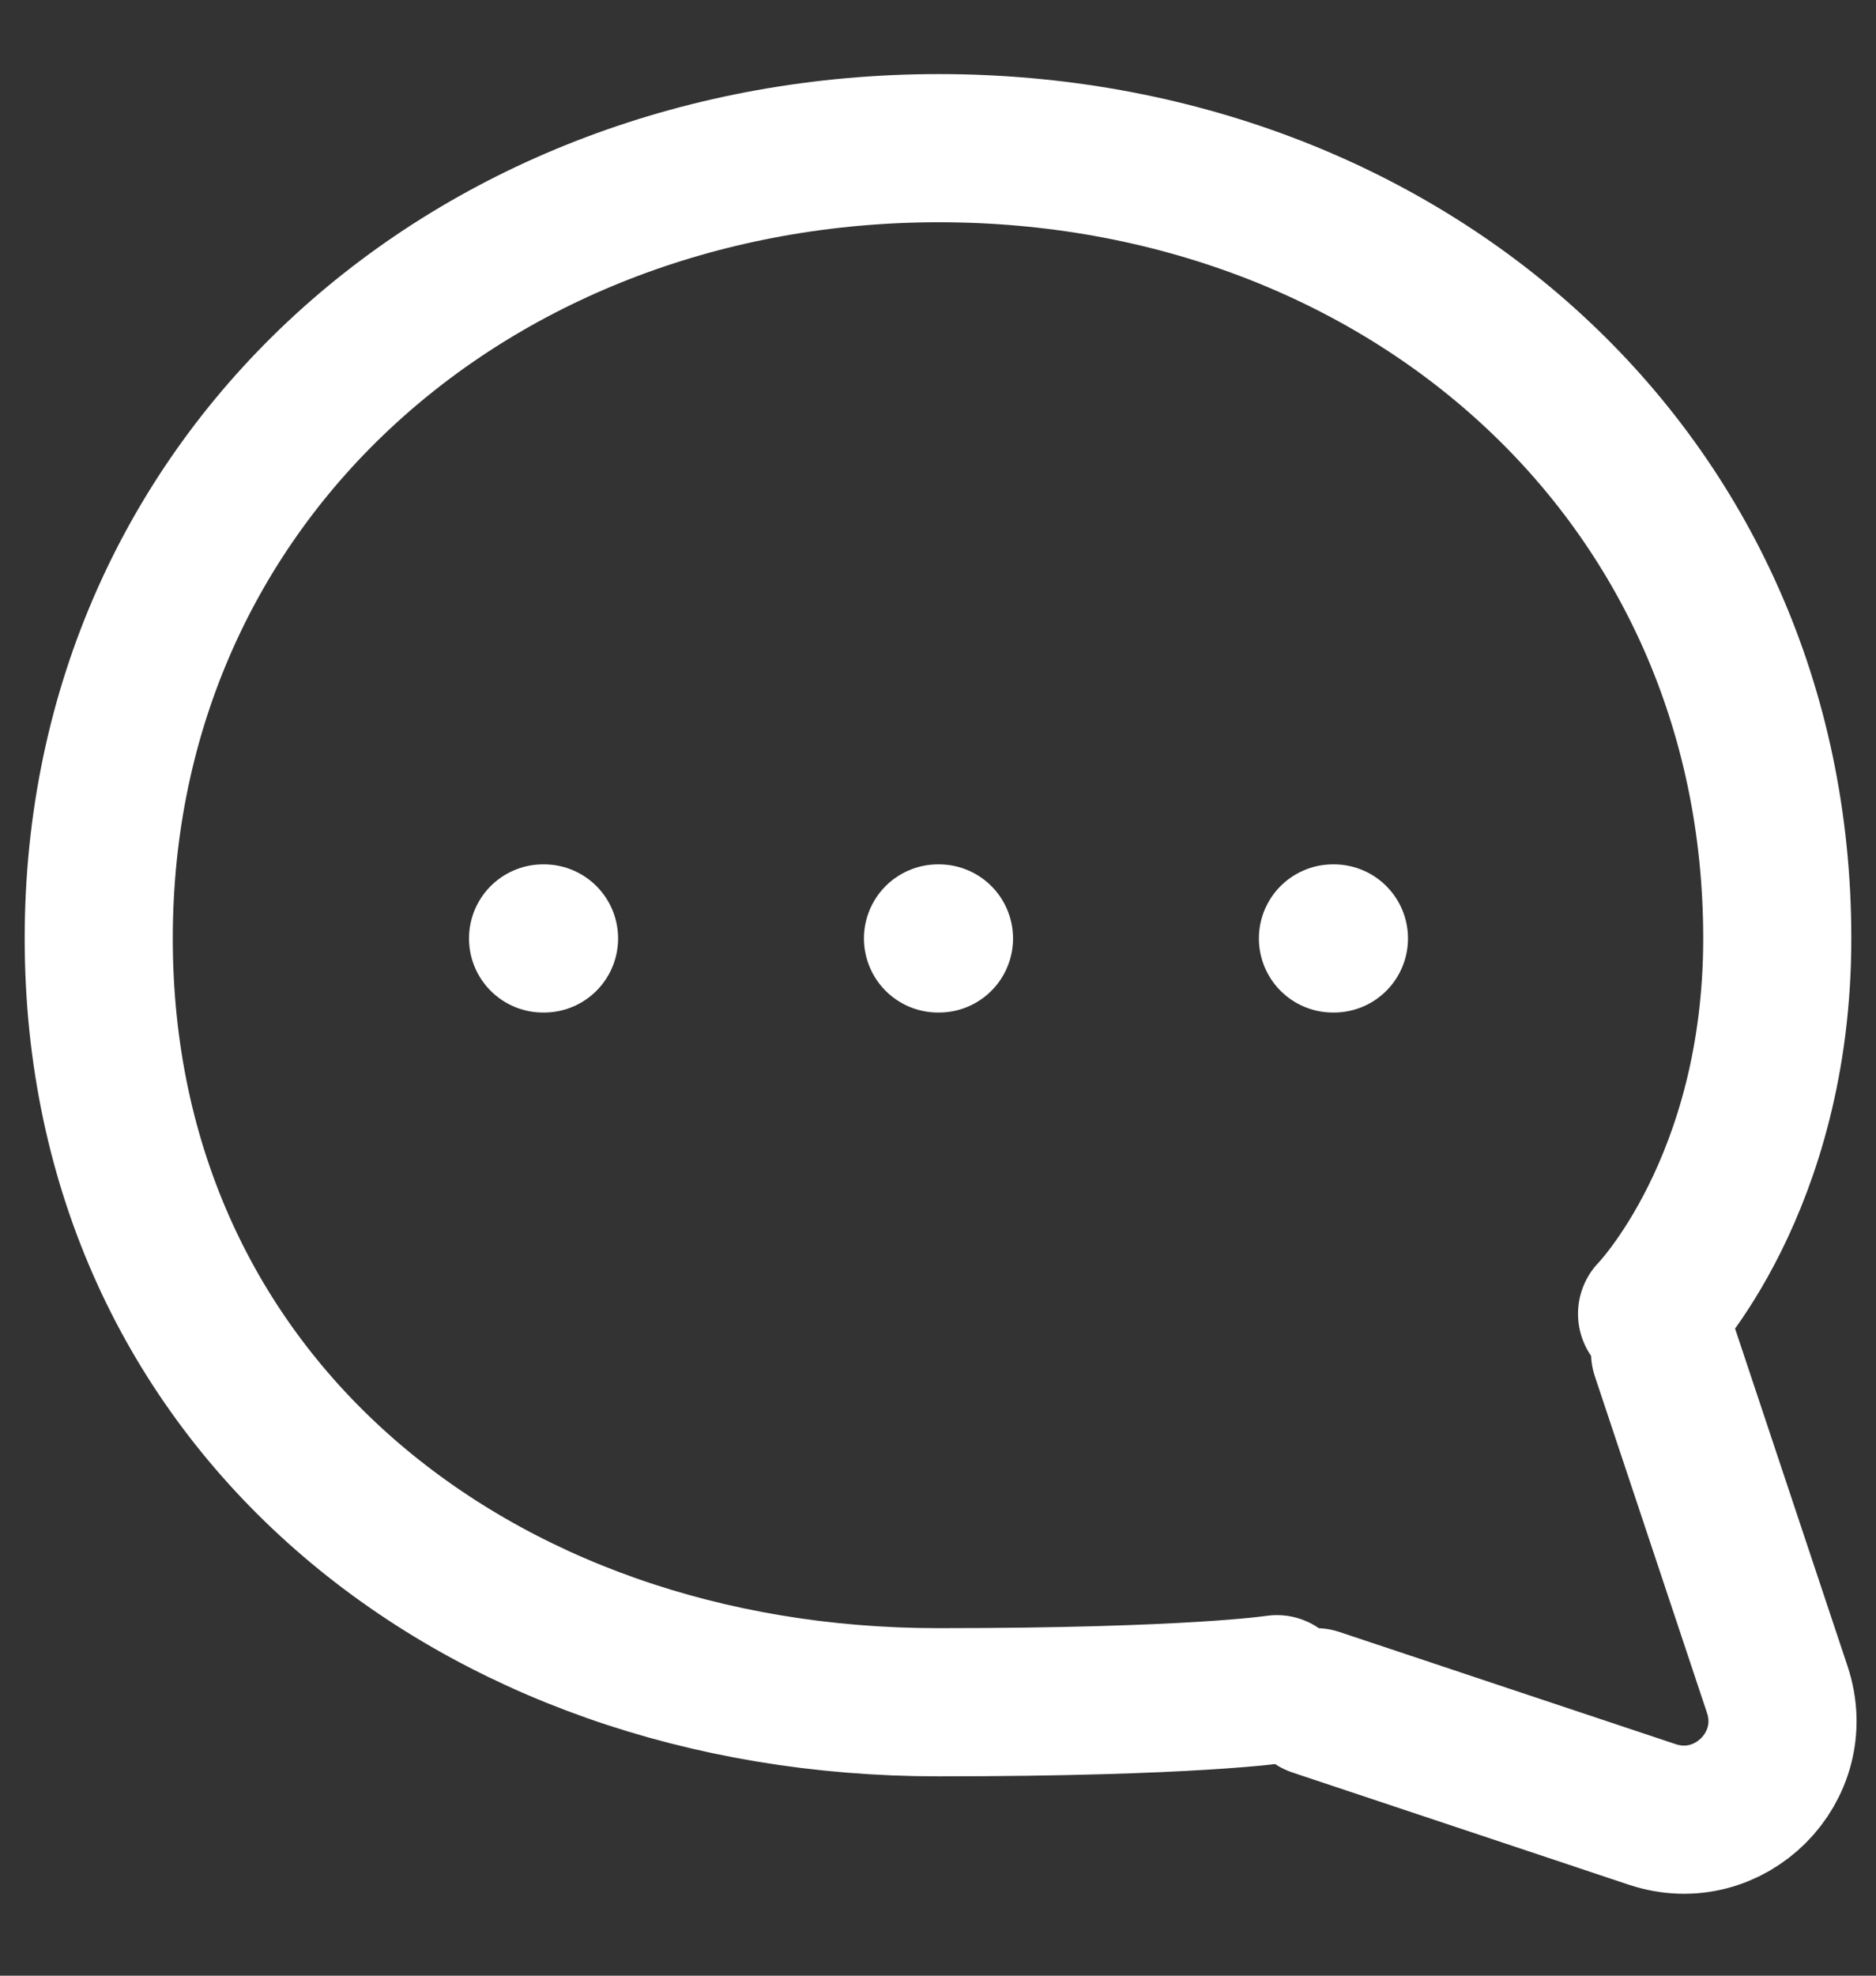 <svg width="19" height="20" viewBox="0 0 19 20" fill="none" xmlns="http://www.w3.org/2000/svg">
<rect x="0" y="0" width="19" height="20" fill="#333333" stroke="none"/>
<path d="M13.5 9.5H13.51M9.5 9.5H9.51M5.5 9.5H5.51M13.328 17.232L16.735 18.368C17.517 18.628 18.261 17.884 18 17.103L16.864 13.695M12.932 17.1C12.932 17.1 12.085 17.232 9.5 17.232C4.806 17.232 1 14.194 1 9.5C1 4.806 4.816 1.5 9.51 1.5C14.204 1.5 18 4.806 18 9.5C18 12 16.732 13.3 16.732 13.3" stroke="white" stroke-width="1.5" stroke-linecap="round" stroke-linejoin="round"/>
</svg>
